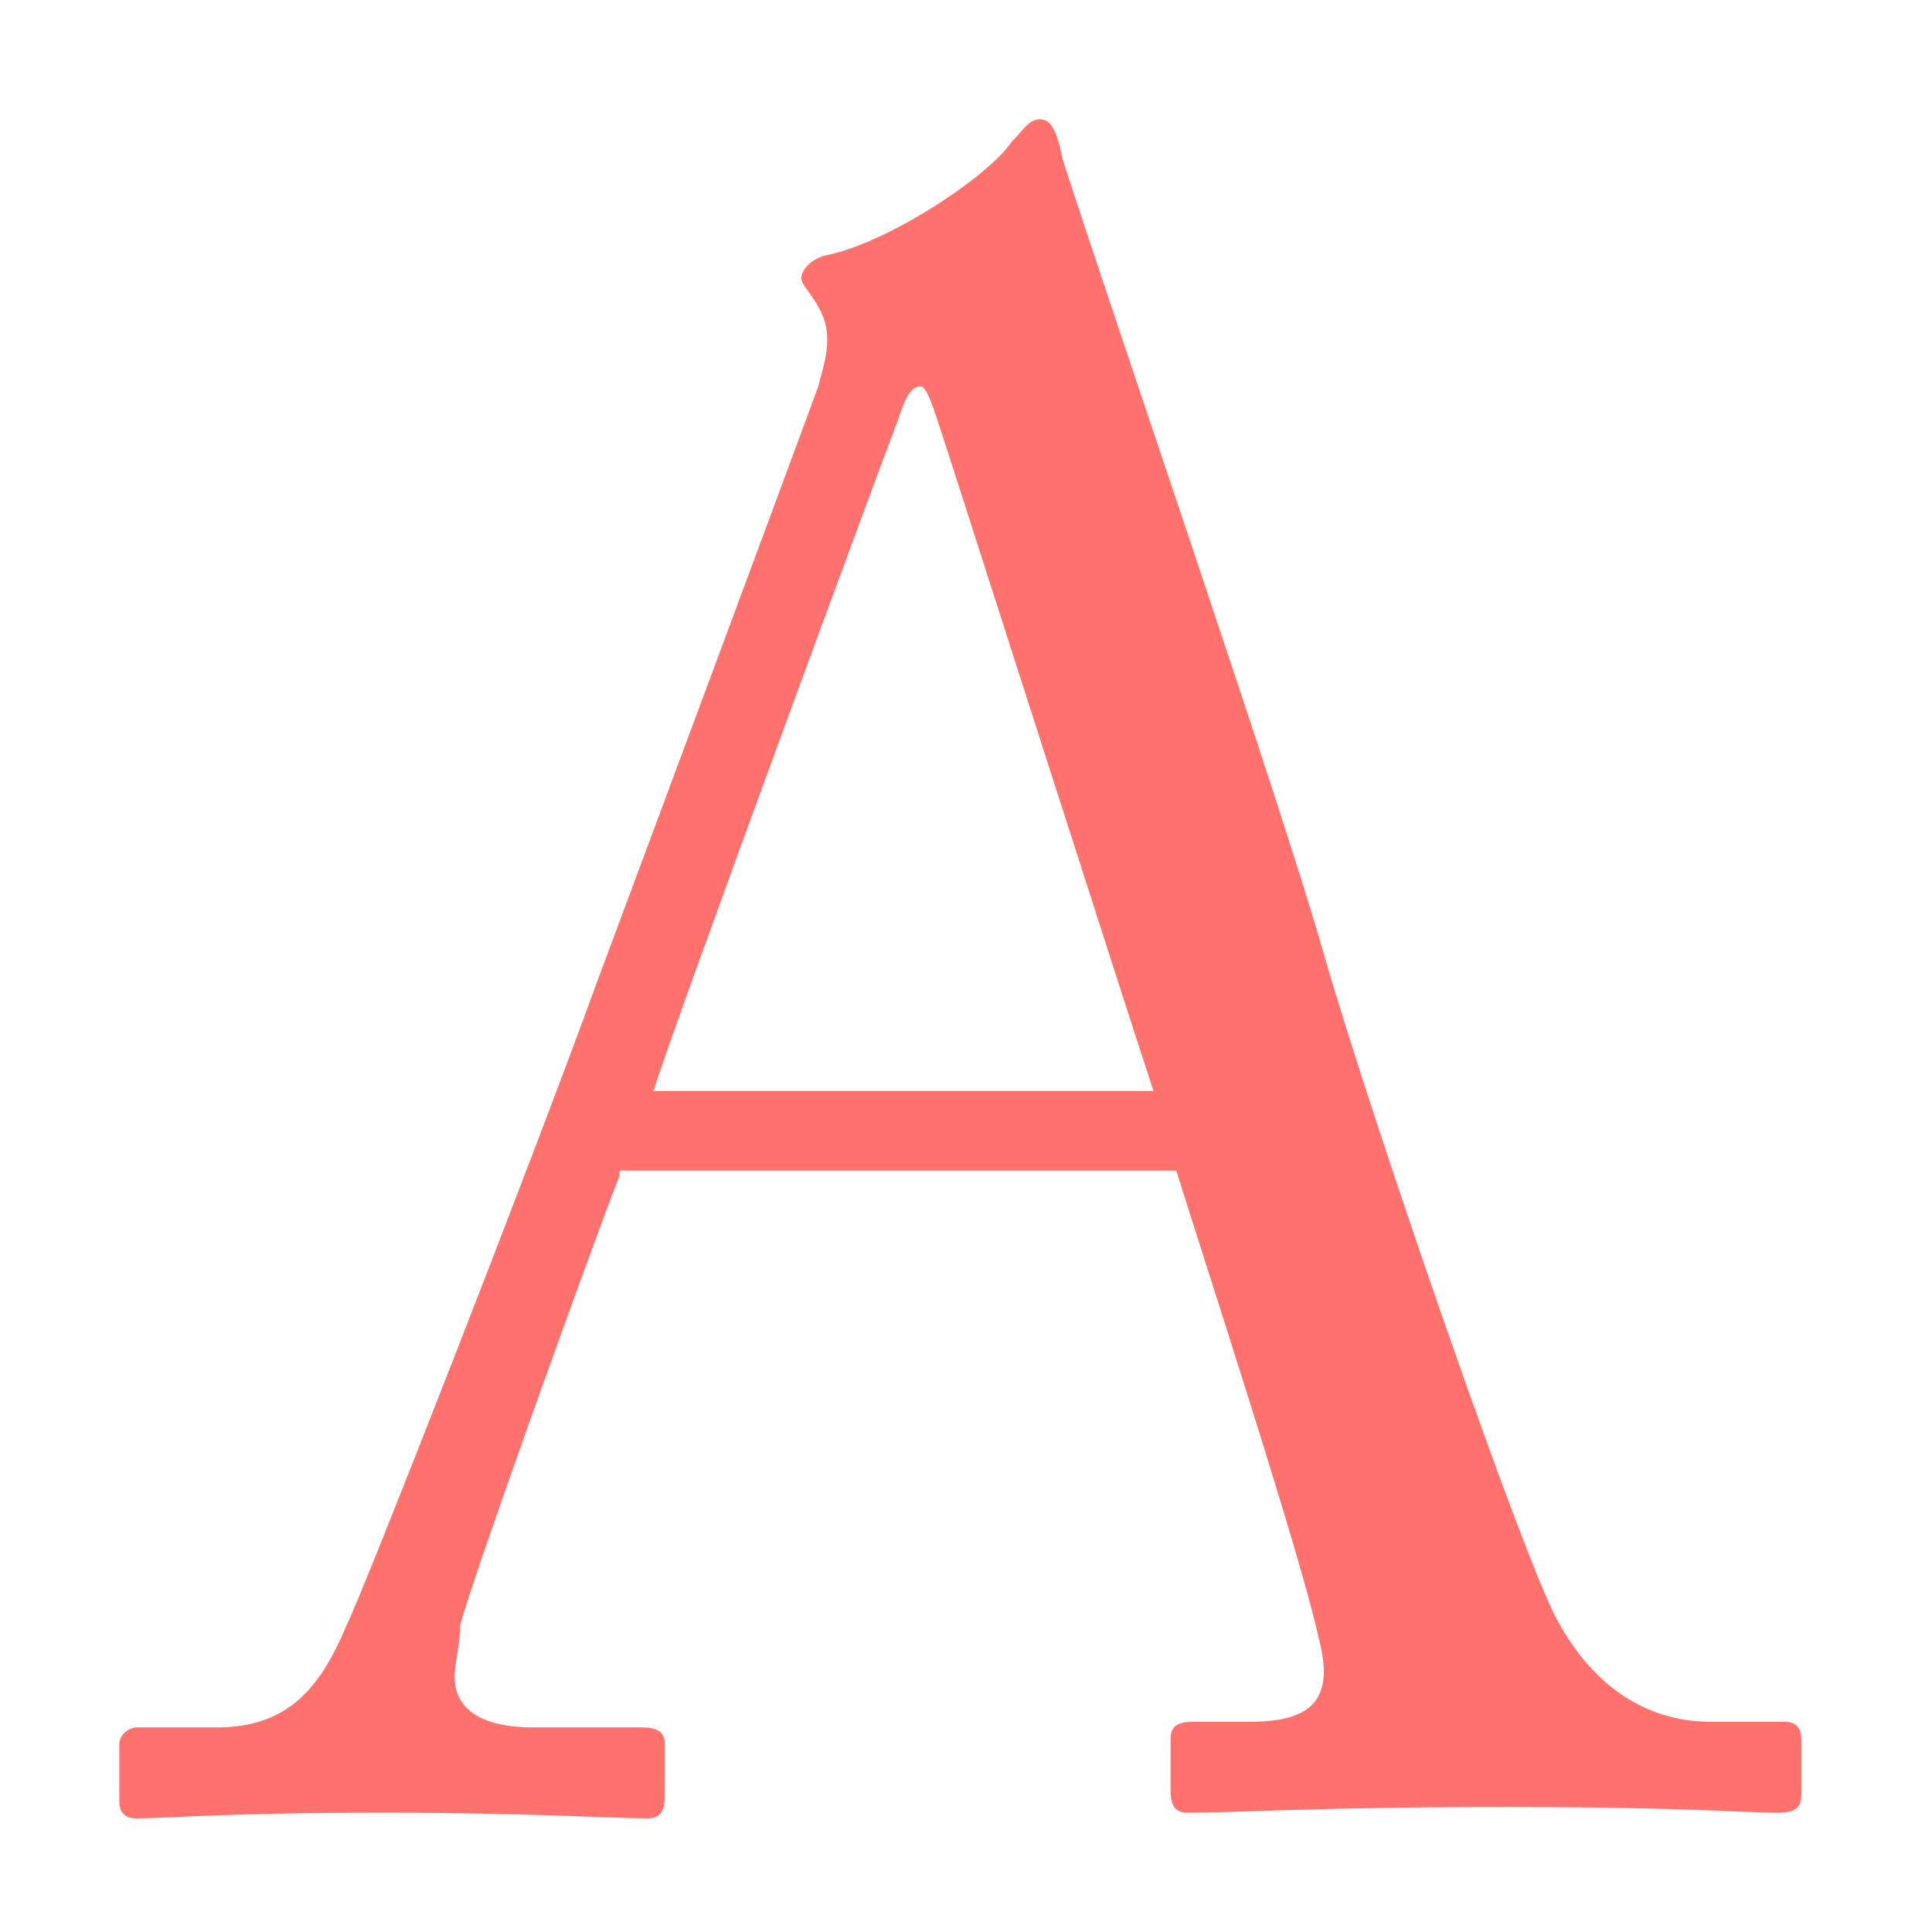 <?xml version="1.0" encoding="utf-8"?>
<!-- Generator: Adobe Illustrator 21.1.0, SVG Export Plug-In . SVG Version: 6.00 Build 0)  -->
<svg version="1.1" id="Layer_1" xmlns="http://www.w3.org/2000/svg" xmlns:xlink="http://www.w3.org/1999/xlink" x="0px" y="0px"
	 viewBox="0 0 34 34" style="enable-background:new 0 0 34 34;" xml:space="preserve">
<style type="text/css">
	.st0{fill:#FF716D;}
</style>
<g>
	<path class="st0" d="M10.9,20.7c-0.4,1-2.6,7.1-2.8,7.9c0,0.3-0.1,0.7-0.1,0.9c0,0.6,0.5,0.9,1.4,0.9h1.9c0.3,0,0.4,0.1,0.4,0.3
		v0.9c0,0.3-0.1,0.4-0.3,0.4c-0.6,0-2.2-0.1-4.6-0.1c-2.9,0-3.8,0.1-4.4,0.1c-0.2,0-0.3-0.1-0.3-0.3v-1c0-0.2,0.2-0.3,0.3-0.3h1.4
		c1.2,0,1.8-0.6,2.3-1.8c0.3-0.6,3.2-8,4.4-11.3c0.3-0.8,3.5-9.4,3.9-10.5c0.1-0.4,0.3-0.9,0-1.4c-0.1-0.2-0.3-0.4-0.3-0.5
		c0-0.1,0.1-0.3,0.4-0.4c1.1-0.2,2.9-1.4,3.3-2c0.2-0.2,0.3-0.4,0.5-0.4c0.2,0,0.3,0.2,0.4,0.7c0.8,2.5,3.9,11.5,4.6,14
		c0.9,3.1,3.5,10.6,4.1,11.7c0.7,1.3,1.7,1.8,2.7,1.8h1.3c0.2,0,0.3,0.1,0.3,0.3v1c0,0.2-0.1,0.3-0.4,0.3c-0.7,0-1.6-0.1-4.8-0.1
		c-3.3,0-4.7,0.1-5.6,0.1c-0.2,0-0.3-0.1-0.3-0.4v-0.9c0-0.2,0.1-0.3,0.4-0.3h1c1.1,0,1.5-0.4,1.2-1.5c-0.3-1.4-2-6.6-2.5-8.2H10.9z
		 M20.3,19.2C19.9,18,16.7,8,16.5,7.4c-0.1-0.3-0.2-0.6-0.3-0.6c-0.2,0-0.3,0.3-0.4,0.6c-0.2,0.5-4,10.8-4.3,11.8H20.3z"/>
</g>
</svg>
